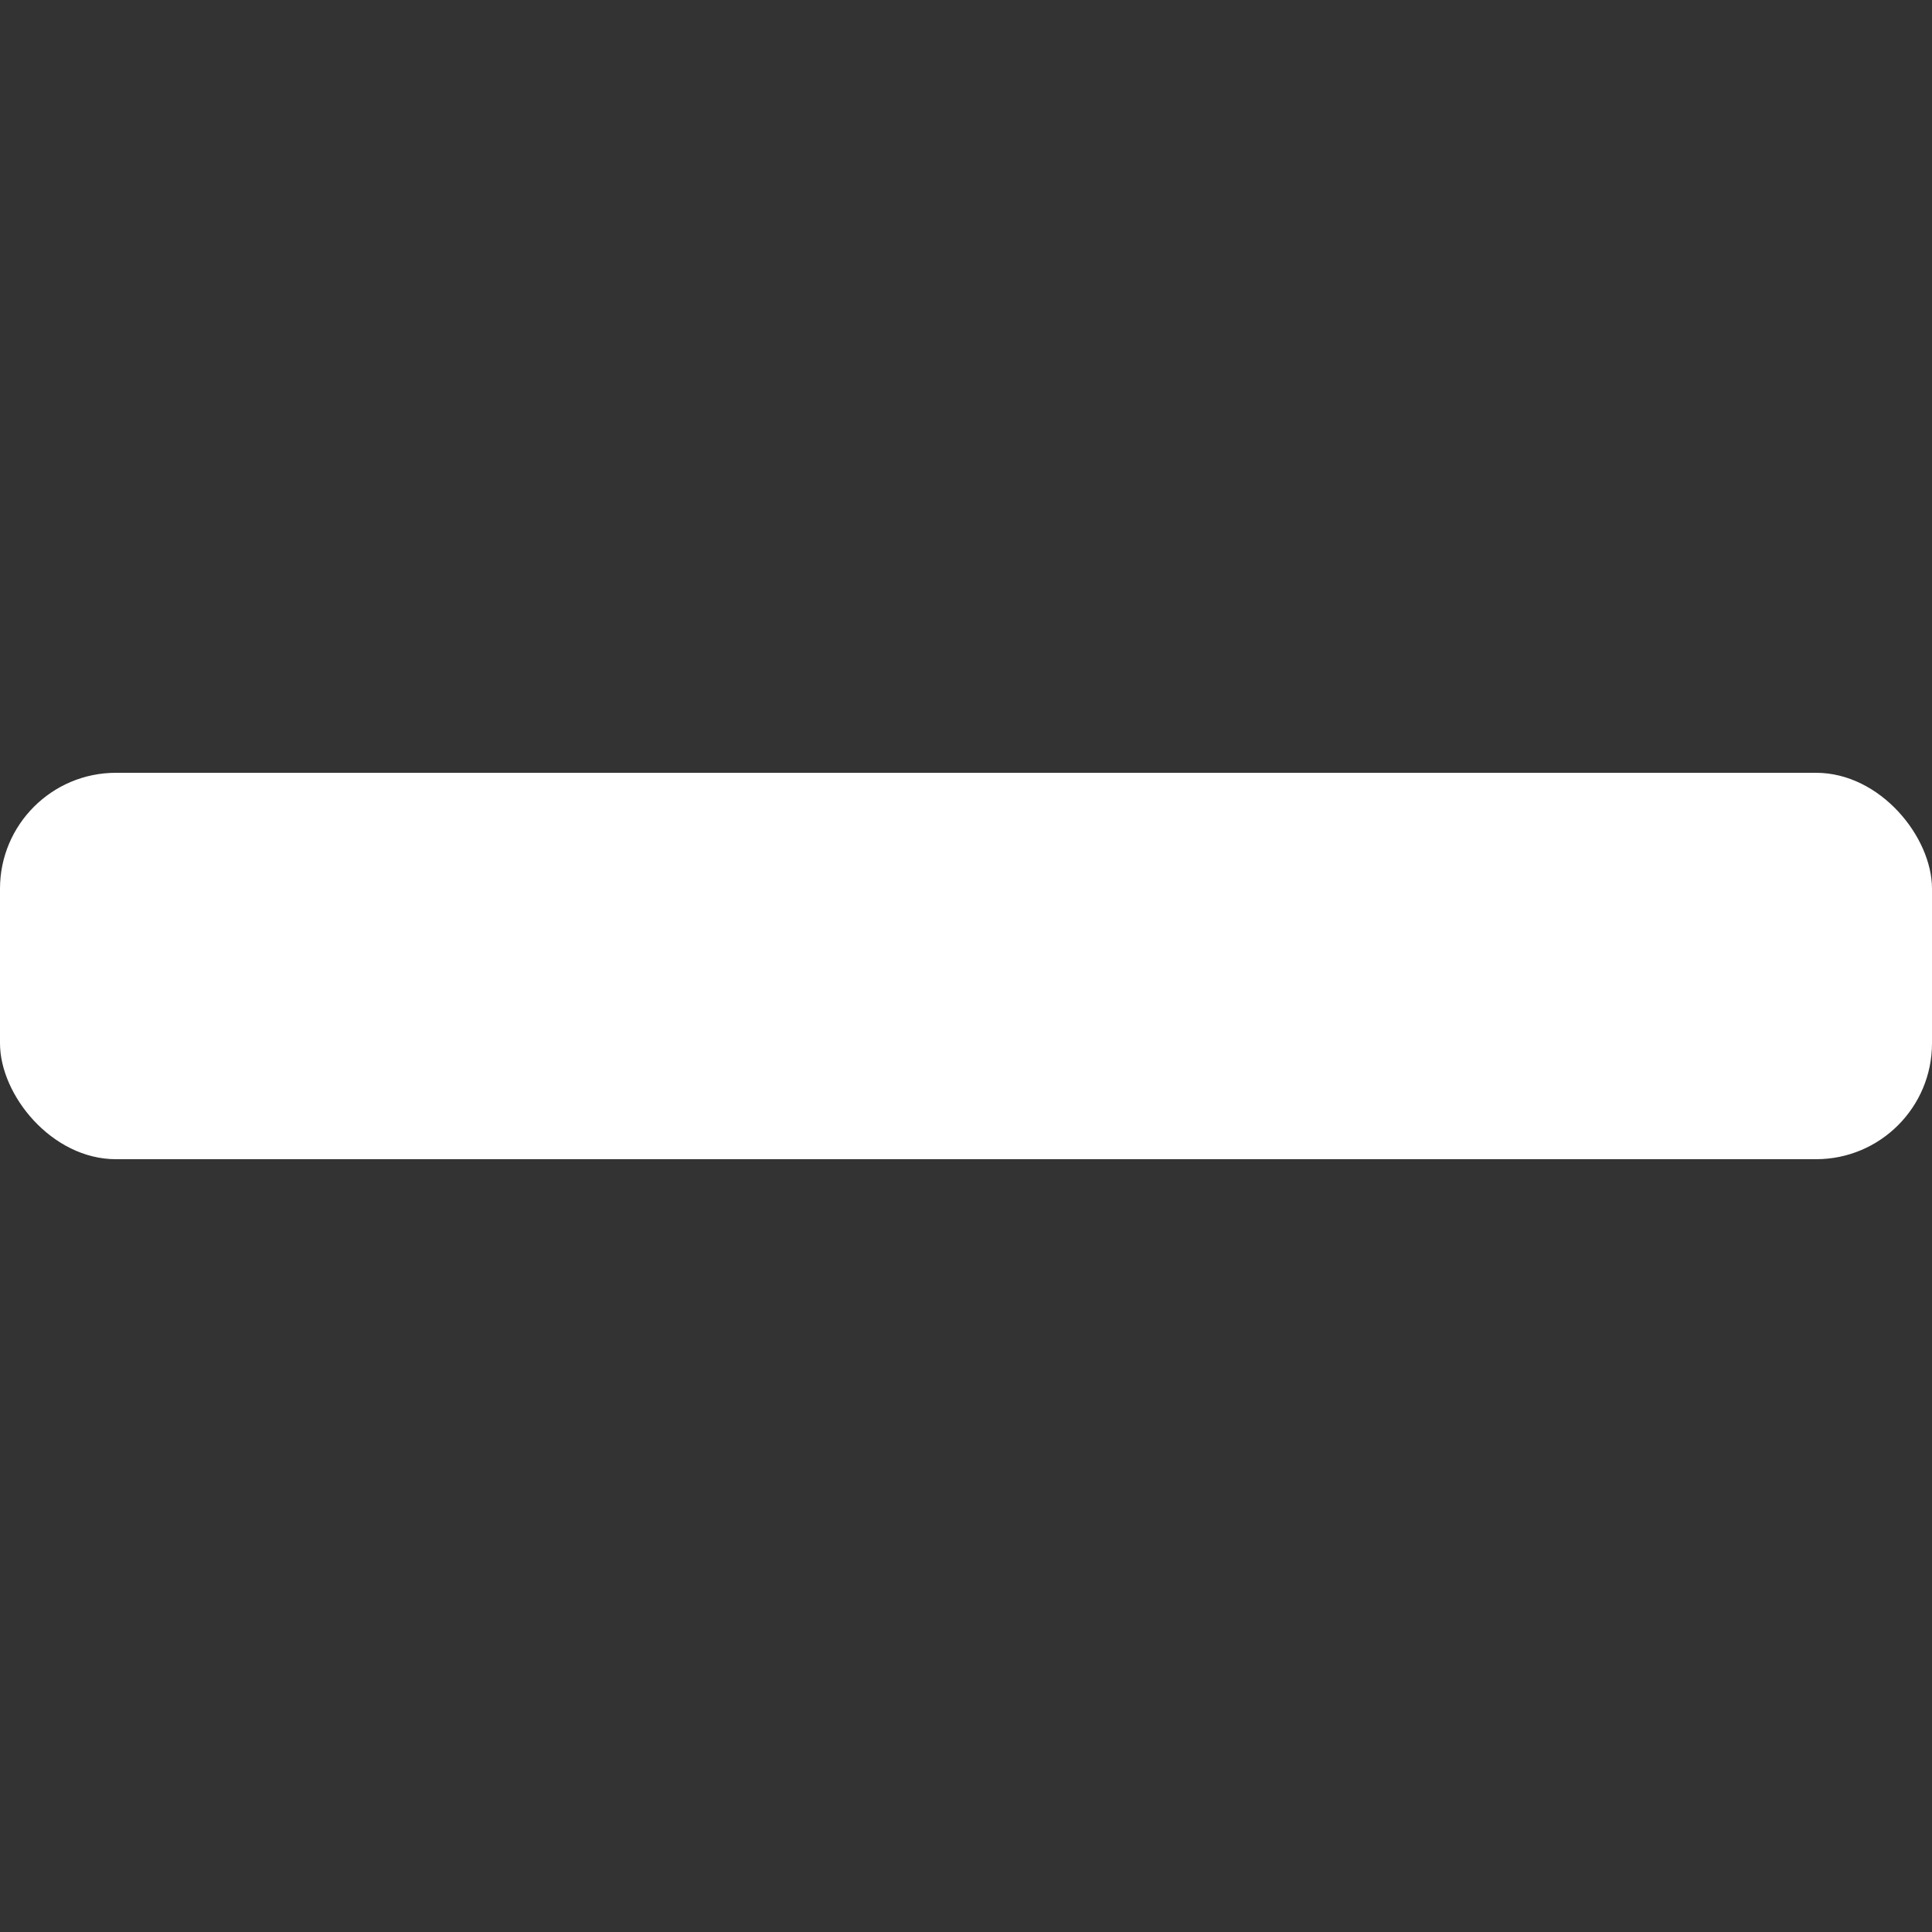 <?xml version="1.0" encoding="utf-8"?>
<svg viewBox="0 0 500 500" xmlns="http://www.w3.org/2000/svg">
  <rect x="0" y="0" width="500" height="500" fill="#333333" stroke="none"/>
  <rect y="200" width="500" height="100" rx="30" ry="30" x="0" style="fill: rgb(255, 255, 255);" />
  <!-- Made By Manuel Schultz -->
</svg>